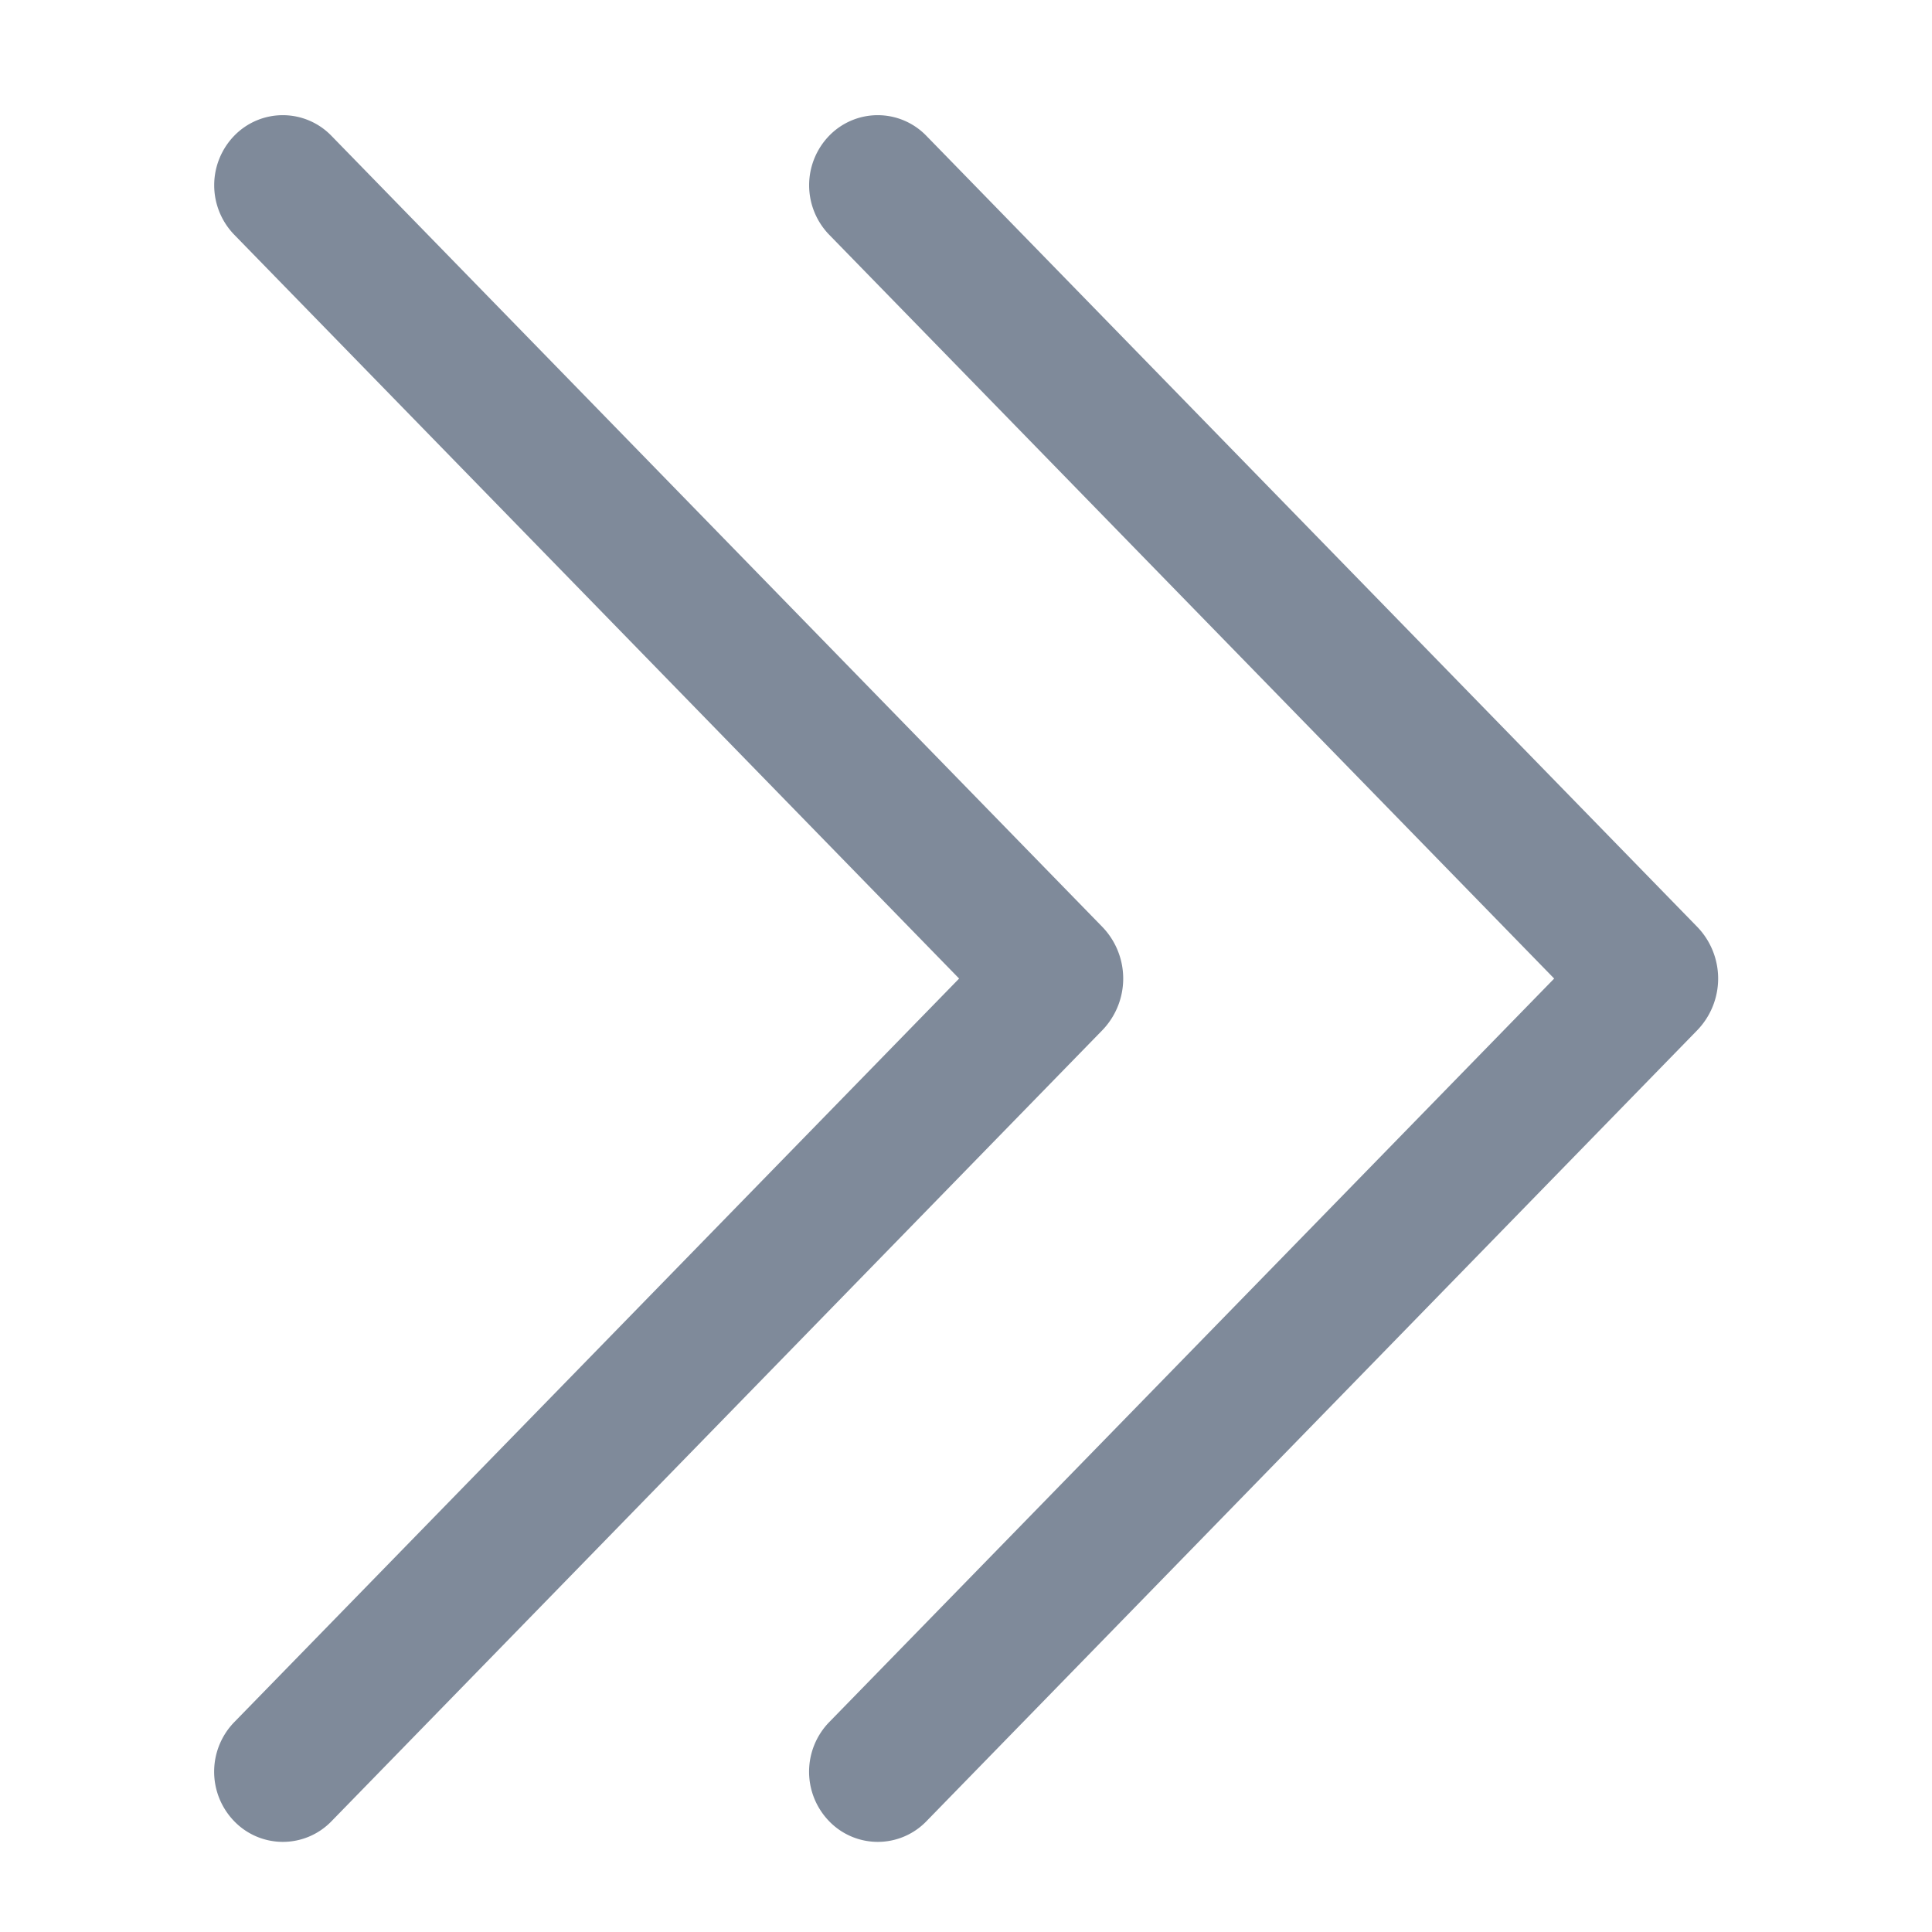 <?xml version="1.0" encoding="UTF-8" standalone="no"?>
<!-- Created with Inkscape (http://www.inkscape.org/) -->

<svg
   width="16px"
   height="16px"
   viewBox="0 0 16 16"
   version="1.1"
   id="SVGRoot"
   sodipodi:docname="arrow.svg"
   inkscape:version="1.1.1 (1:1.1+202109281944+c3084ef5ed)"
   xmlns:inkscape="http://www.inkscape.org/namespaces/inkscape"
   xmlns:sodipodi="http://sodipodi.sourceforge.net/DTD/sodipodi-0.dtd"
   xmlns="http://www.w3.org/2000/svg"
   xmlns:svg="http://www.w3.org/2000/svg">
  <sodipodi:namedview
     id="namedview3869"
     pagecolor="#ffffff"
     bordercolor="#666666"
     borderopacity="1.0"
     inkscape:pageshadow="2"
     inkscape:pageopacity="0.0"
     inkscape:pagecheckerboard="0"
     inkscape:document-units="px"
     showgrid="false"
     inkscape:zoom="40.99349"
     inkscape:cx="5.6106469"
     inkscape:cy="6.9889145"
     inkscape:window-width="1920"
     inkscape:window-height="1016"
     inkscape:window-x="0"
     inkscape:window-y="27"
     inkscape:window-maximized="1"
     inkscape:current-layer="layer1" />
  <defs
     id="defs3864" />
  <g
     inkscape:label="Layer 1"
     inkscape:groupmode="layer"
     id="layer1">
    <path
       fill="currentColor"
       d="m 6.868,1.123 a 0.56,0.56 0 0 1 0.803,0.001 l 6.383,6.55 a 0.616,0.616 0 0 1 0,0.86 L 7.671,15.084 a 0.56,0.56 0 0 1 -0.803,0 0.589,0.589 0 0 1 0,-0.823 L 12.871,8.104 6.868,1.945 a 0.589,0.589 0 0 1 0,-0.822 z m -4.927,0 a 0.56,0.56 0 0 1 0.803,0.001 l 6.383,6.55 a 0.616,0.616 0 0 1 0,0.86 L 2.744,15.084 a 0.56,0.56 0 0 1 -0.803,0 0.589,0.589 0 0 1 0,-0.823 L 7.943,8.104 1.941,1.945 a 0.589,0.589 0 0 1 0,-0.822 z"
       id="path3552"
       style="fill:#001737;fill-opacity:0.5;stroke-width:0.019" />
  </g>
</svg>
